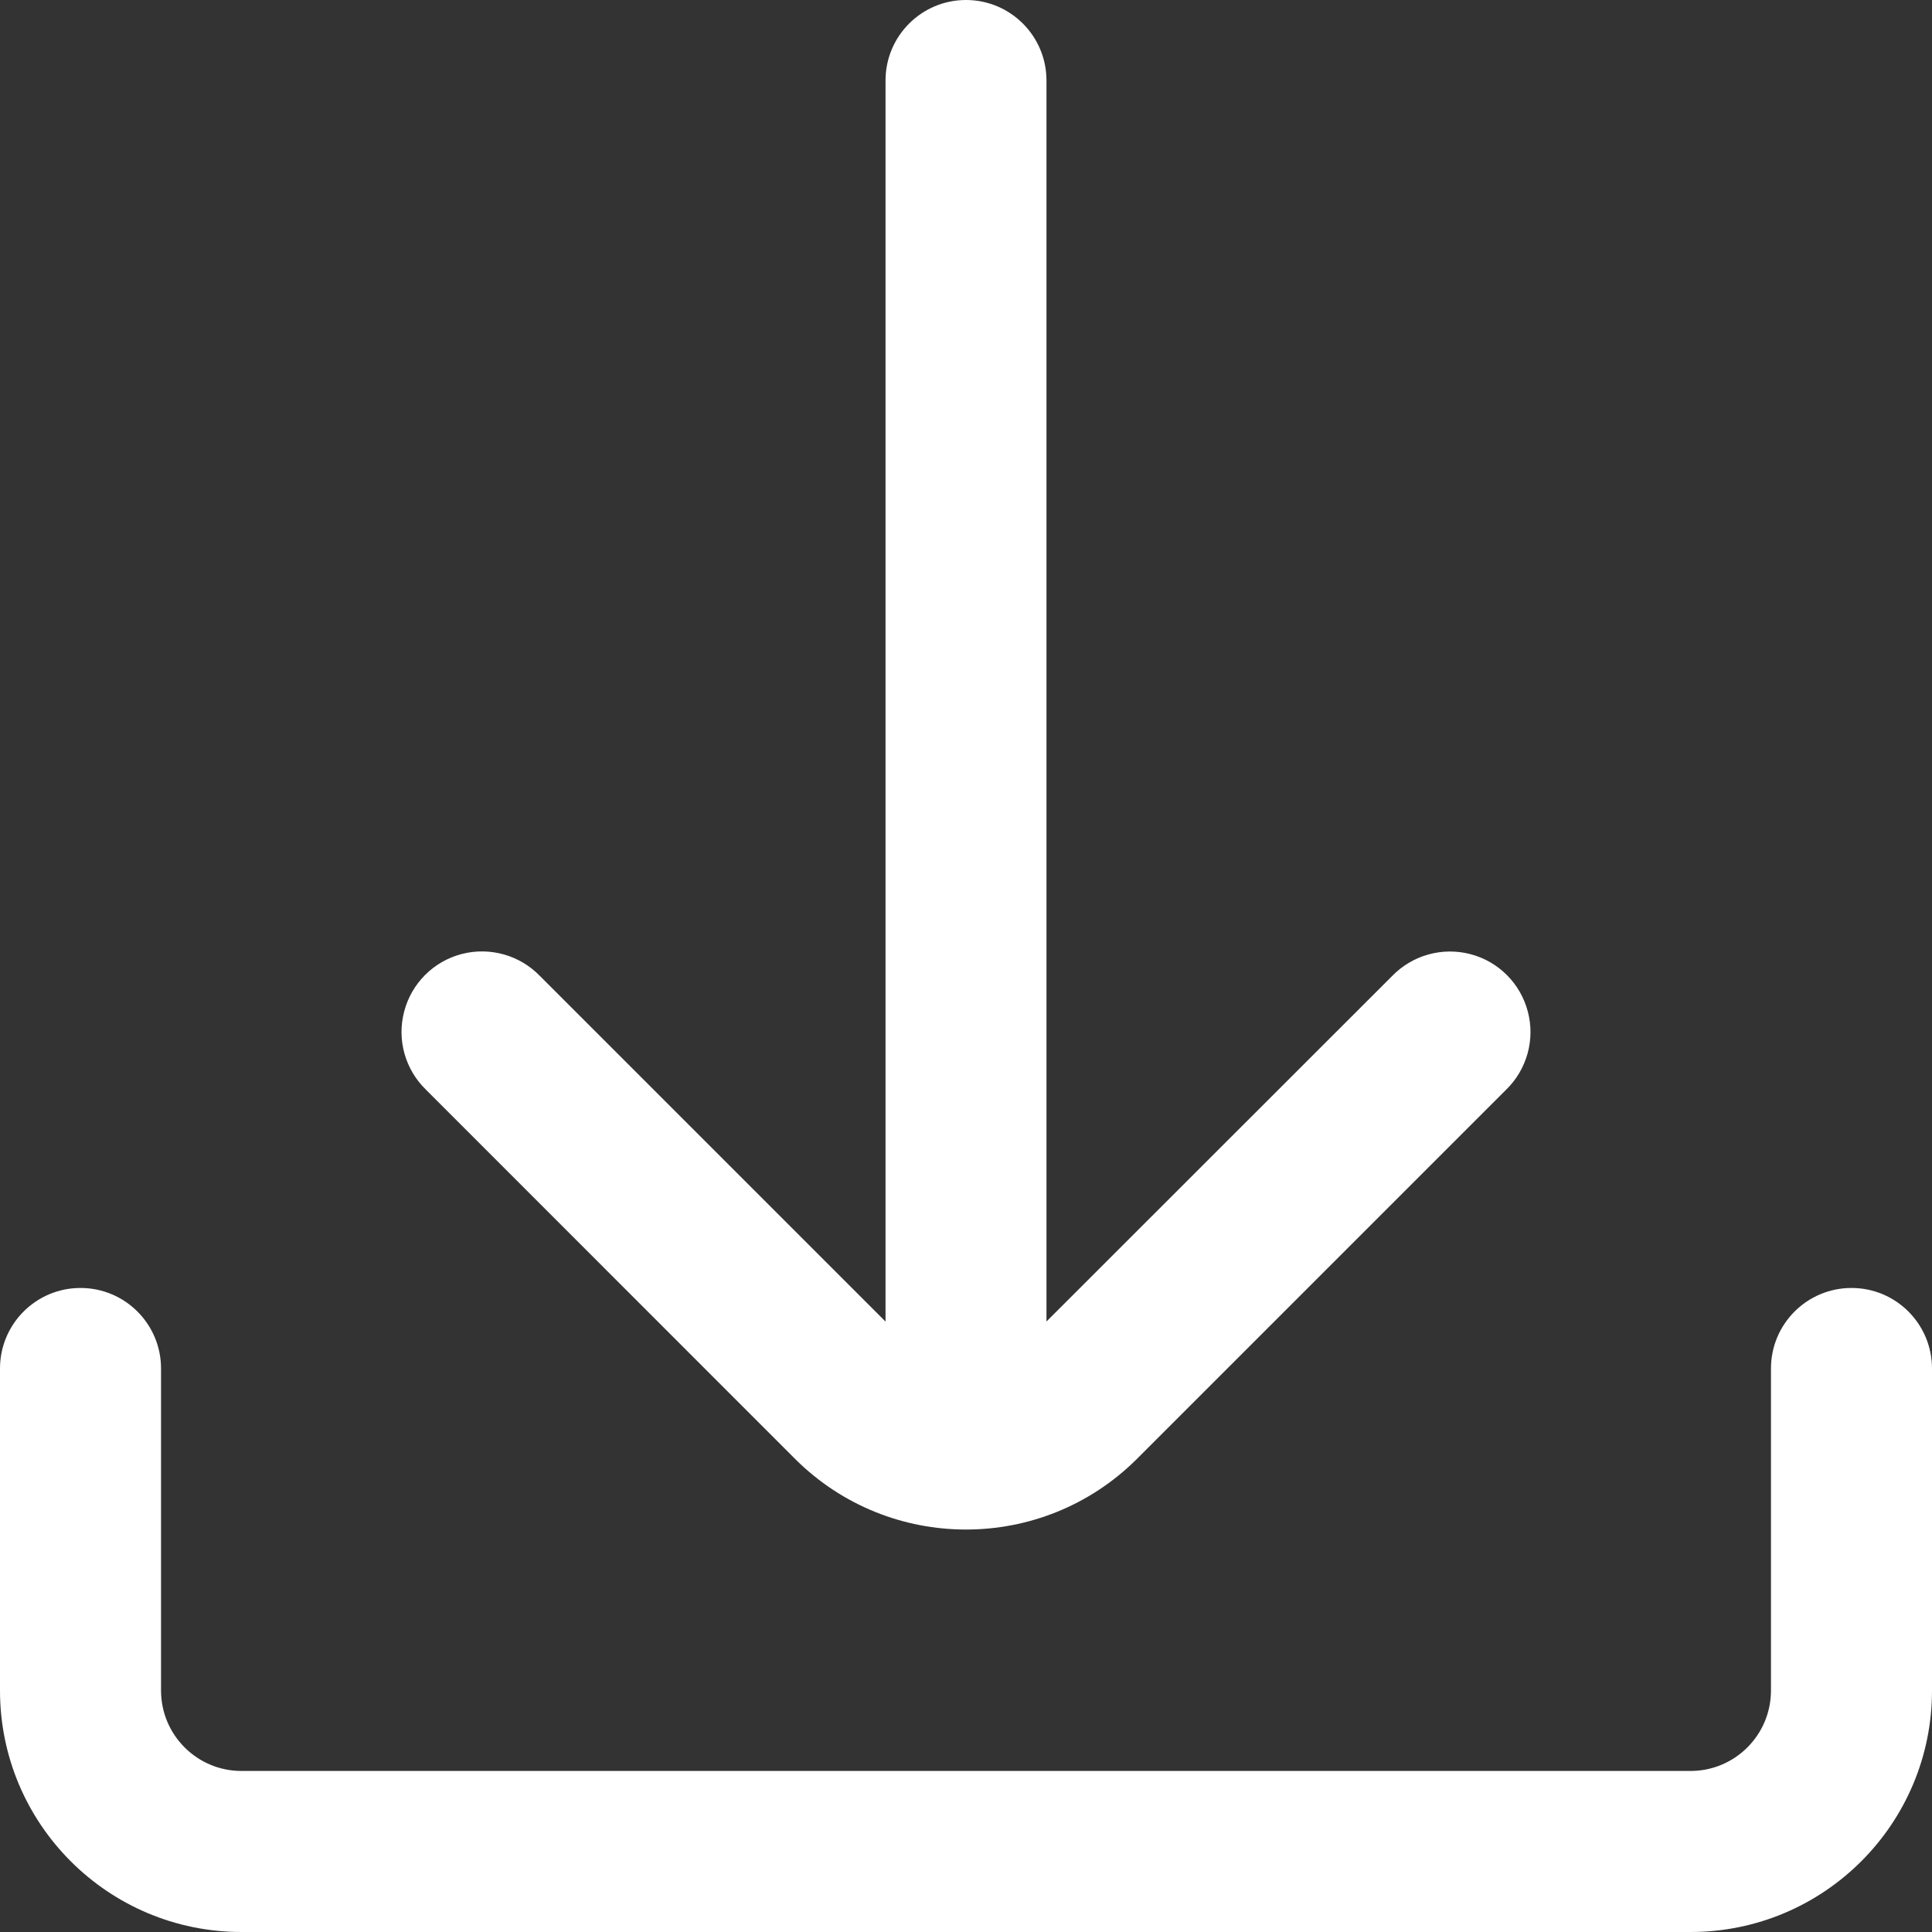 <?xml version="1.0" encoding="UTF-8"?>
<svg width="20px" height="20px" viewBox="0 0 20 20" version="1.1" xmlns="http://www.w3.org/2000/svg" xmlns:xlink="http://www.w3.org/1999/xlink">
    <rect x="0" y="0" width="20" height="20" fill="#333333" stroke="none"/>
    <title>74DB08C4-2B6D-405B-9F92-10D4A70A62AD</title>
    <g id="Reports" stroke="none" stroke-width="1" fill="none" fill-rule="evenodd">
        <g id="17-BUS-Reports" transform="translate(-1204, -370)" fill="#FFFFFF" fill-rule="nonzero">
            <g id="Group-6-(1)" transform="translate(1204, 370)">
                <path d="M19.167,13.333 L19.167,13.333 C18.706,13.333 18.333,13.706 18.333,14.167 L18.333,17.5 C18.333,17.96 17.96,18.333 17.5,18.333 L2.5,18.333 C2.04,18.333 1.667,17.96 1.667,17.5 L1.667,14.167 C1.667,13.706 1.294,13.333 0.833,13.333 L0.833,13.333 C0.373,13.333 0,13.706 0,14.167 L0,17.5 C0,18.881 1.119,20 2.5,20 L17.5,20 C18.881,20 20,18.881 20,17.5 L20,14.167 C20,13.706 19.627,13.333 19.167,13.333 Z" id="Path"></path>
                <path d="M4.411,11.282 L8.232,15.104 C9.21,16.077 10.79,16.077 11.768,15.104 L15.589,11.283 C15.806,11.073 15.893,10.763 15.816,10.472 C15.74,10.181 15.513,9.953 15.221,9.877 C14.93,9.801 14.62,9.888 14.411,10.104 L10.833,13.68 L10.833,0.833 C10.833,0.373 10.46,0 10,0 C9.54,0 9.167,0.373 9.167,0.833 L9.167,13.681 L5.589,10.103 C5.38,9.887 5.07,9.8 4.779,9.876 C4.487,9.952 4.26,10.18 4.184,10.471 C4.107,10.763 4.194,11.072 4.411,11.282 Z" id="Path"></path>
            </g>
        </g>
    </g>
</svg>